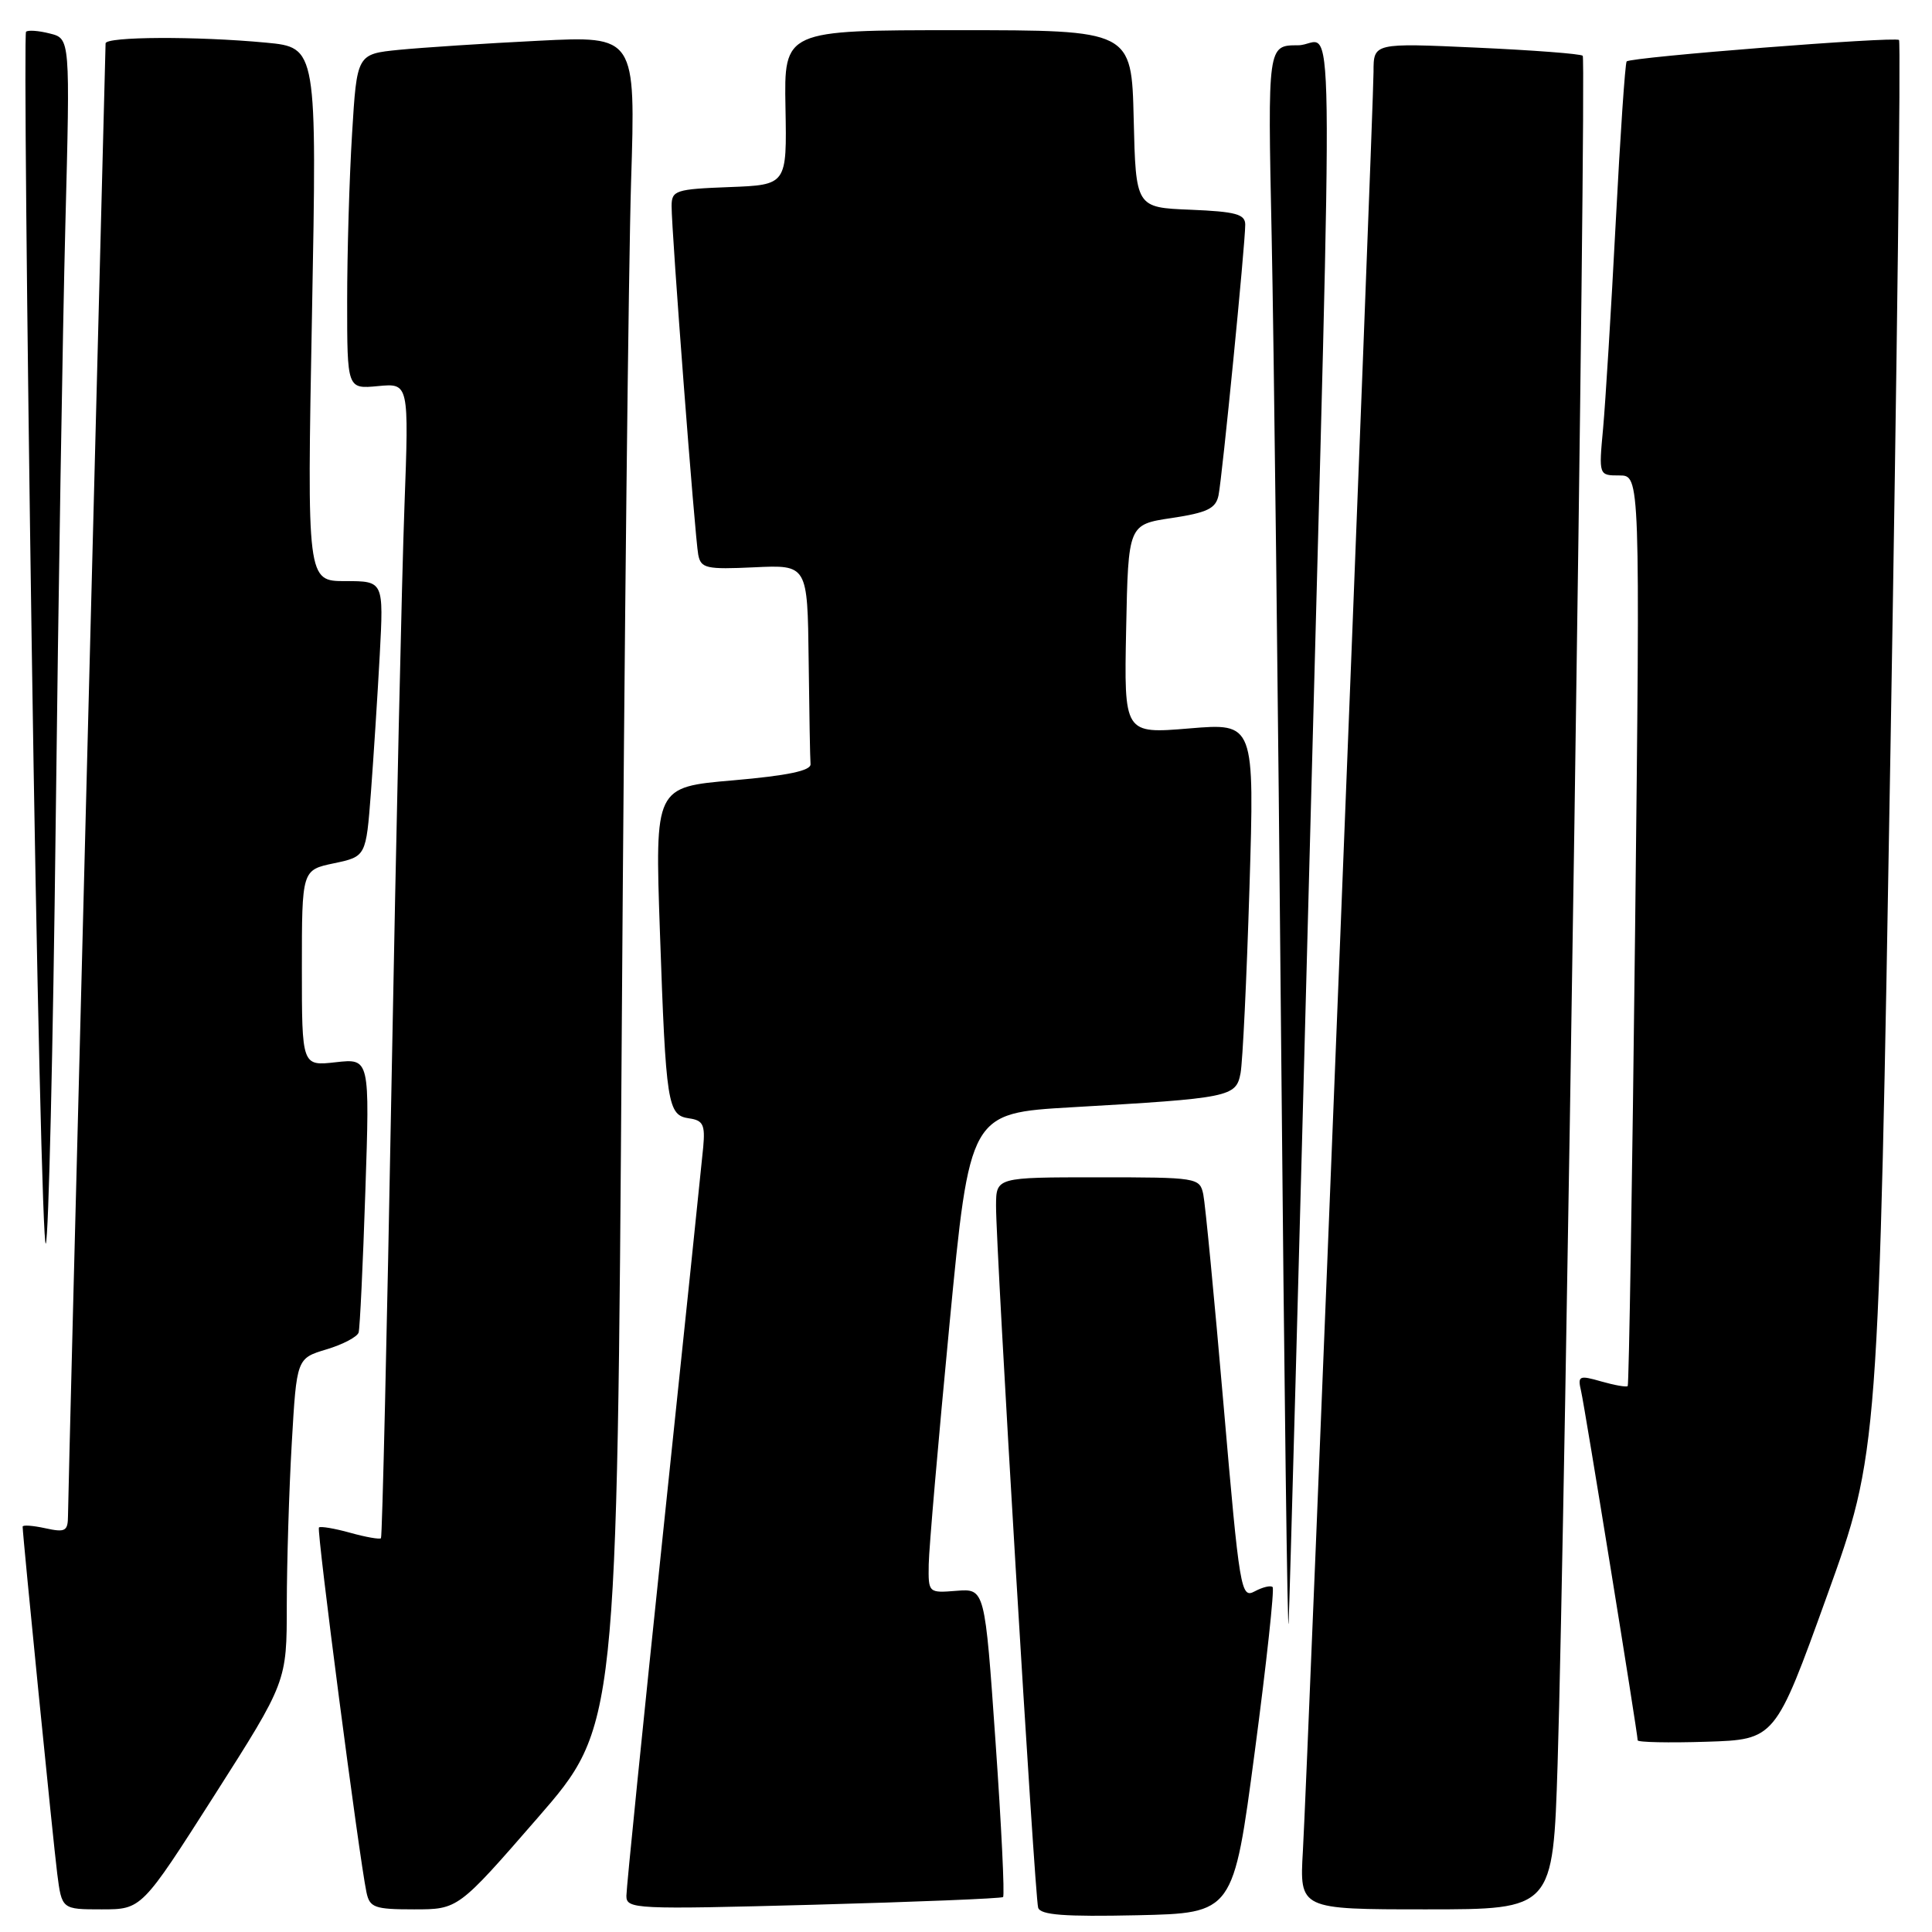 <?xml version="1.0" encoding="UTF-8" standalone="no"?>
<!DOCTYPE svg PUBLIC "-//W3C//DTD SVG 1.1//EN" "http://www.w3.org/Graphics/SVG/1.1/DTD/svg11.dtd" >
<svg xmlns="http://www.w3.org/2000/svg" xmlns:xlink="http://www.w3.org/1999/xlink" version="1.1" viewBox="0 0 256 256">
 <g >
 <path fill="currentColor"
d=" M 166.26 232.13 C 167.82 220.37 168.88 210.55 168.63 210.30 C 168.38 210.04 167.31 210.30 166.26 210.86 C 164.43 211.84 164.26 210.84 162.13 186.19 C 160.91 172.06 159.70 159.49 159.44 158.25 C 158.97 156.05 158.65 156.00 145.48 156.00 C 132.00 156.00 132.00 156.00 131.98 159.75 C 131.95 165.38 137.10 251.30 137.56 252.78 C 137.86 253.75 141.03 253.99 150.70 253.78 C 163.43 253.50 163.43 253.50 166.26 232.13 Z  M 28.39 237.92 C 38.00 222.84 38.00 222.84 38.00 212.67 C 38.01 207.08 38.30 197.43 38.66 191.24 C 39.31 179.99 39.31 179.99 43.26 178.80 C 45.43 178.15 47.35 177.14 47.52 176.56 C 47.69 175.98 48.09 167.57 48.41 157.87 C 49.00 140.25 49.00 140.25 44.50 140.75 C 40.00 141.26 40.00 141.26 40.00 128.27 C 40.00 115.28 40.00 115.28 44.25 114.39 C 48.50 113.49 48.50 113.49 49.15 105.00 C 49.50 100.32 50.03 92.11 50.32 86.75 C 50.84 77.00 50.84 77.00 45.76 77.00 C 40.68 77.00 40.68 77.00 41.34 41.64 C 42.00 6.29 42.00 6.29 35.25 5.65 C 26.03 4.78 14.00 4.84 13.99 5.75 C 13.98 6.16 12.86 49.70 11.50 102.50 C 10.13 155.30 9.01 199.55 9.01 200.83 C 9.00 202.90 8.66 203.08 6.00 202.50 C 4.35 202.14 3.00 202.04 3.00 202.29 C 3.00 203.45 7.05 244.07 7.58 248.25 C 8.19 253.00 8.19 253.00 13.48 253.00 C 18.77 253.00 18.77 253.00 28.39 237.92 Z  M 71.23 240.89 C 81.76 228.78 81.76 228.78 82.39 136.14 C 82.73 85.19 83.29 34.78 83.62 24.12 C 84.23 4.75 84.23 4.75 71.36 5.40 C 64.29 5.75 55.98 6.30 52.90 6.60 C 47.29 7.16 47.29 7.16 46.65 17.74 C 46.29 23.55 46.00 33.54 46.00 39.93 C 46.00 51.55 46.00 51.55 50.09 51.16 C 54.19 50.77 54.19 50.77 53.59 67.14 C 53.25 76.14 52.49 110.50 51.88 143.50 C 51.28 176.50 50.65 203.65 50.48 203.82 C 50.32 204.00 48.48 203.68 46.40 203.10 C 44.32 202.52 42.45 202.21 42.26 202.40 C 41.93 202.74 47.58 246.09 48.56 250.75 C 48.99 252.77 49.63 253.00 54.87 253.00 C 60.70 253.00 60.70 253.00 71.23 240.89 Z  M 132.91 251.37 C 133.14 251.17 132.69 241.89 131.91 230.75 C 130.50 210.50 130.50 210.50 126.75 210.79 C 123.02 211.09 123.00 211.07 123.06 207.29 C 123.09 205.21 124.33 190.90 125.81 175.50 C 128.50 147.50 128.50 147.50 142.00 146.72 C 163.03 145.51 163.78 145.36 164.38 142.20 C 164.66 140.71 165.19 129.67 165.56 117.65 C 166.23 95.80 166.23 95.80 157.59 96.52 C 148.94 97.24 148.94 97.24 149.22 83.37 C 149.50 69.50 149.50 69.50 155.26 68.64 C 159.97 67.93 161.10 67.38 161.46 65.64 C 161.95 63.24 165.00 32.38 165.00 29.77 C 165.00 28.38 163.76 28.04 157.75 27.79 C 150.50 27.50 150.50 27.50 150.22 15.75 C 149.94 4.00 149.94 4.00 126.91 4.00 C 103.89 4.00 103.89 4.00 104.08 14.25 C 104.27 24.50 104.27 24.50 96.64 24.79 C 89.52 25.06 89.00 25.23 88.99 27.29 C 88.98 30.64 92.08 71.21 92.52 73.50 C 92.87 75.31 93.57 75.47 99.95 75.17 C 107.00 74.84 107.00 74.84 107.15 87.42 C 107.23 94.34 107.34 100.56 107.40 101.25 C 107.47 102.12 104.38 102.77 97.14 103.40 C 86.78 104.29 86.78 104.29 87.44 123.40 C 88.24 146.44 88.45 147.78 91.32 148.19 C 93.16 148.45 93.45 149.04 93.18 152.00 C 93.00 153.93 90.64 176.62 87.93 202.43 C 85.22 228.24 83.00 250.19 83.00 251.21 C 83.00 252.97 84.11 253.02 107.75 252.39 C 121.36 252.02 132.69 251.56 132.91 251.37 Z  M 206.39 233.75 C 207.37 202.93 210.24 7.90 209.72 7.39 C 209.47 7.13 203.12 6.65 195.63 6.31 C 182.00 5.69 182.00 5.69 182.00 9.51 C 182.00 14.32 173.25 234.74 172.64 245.25 C 172.19 253.00 172.19 253.00 188.99 253.00 C 205.78 253.00 205.78 253.00 206.39 233.75 Z  M 242.07 211.50 C 248.92 192.50 248.92 192.50 250.50 99.12 C 251.37 47.77 251.88 5.55 251.63 5.30 C 251.14 4.81 216.10 7.56 215.54 8.14 C 215.34 8.34 214.69 17.95 214.09 29.50 C 213.49 41.05 212.73 53.31 212.42 56.75 C 211.84 63.00 211.84 63.00 214.58 63.00 C 217.33 63.00 217.33 63.00 216.66 123.17 C 216.29 156.27 215.84 183.49 215.68 183.66 C 215.51 183.83 213.93 183.55 212.18 183.05 C 209.23 182.20 209.03 182.30 209.50 184.32 C 210.00 186.47 217.00 229.69 217.00 230.60 C 217.00 230.86 221.10 230.95 226.11 230.79 C 235.22 230.50 235.22 230.50 242.07 211.50 Z  M 173.50 114.50 C 176.71 -7.20 176.89 6.00 171.99 6.00 C 167.97 6.00 167.97 6.00 168.50 31.25 C 168.79 45.14 169.36 93.40 169.76 138.50 C 170.17 183.60 170.61 218.03 170.75 215.00 C 170.89 211.97 172.13 166.75 173.50 114.50 Z  M 7.38 109.00 C 7.73 79.02 8.31 43.39 8.66 29.81 C 9.30 5.11 9.30 5.11 6.60 4.44 C 5.12 4.06 3.70 3.96 3.45 4.21 C 3.20 4.46 3.54 40.98 4.20 85.36 C 4.85 129.74 5.70 165.48 6.07 164.78 C 6.44 164.07 7.03 138.98 7.38 109.00 Z "/>
</g>
</svg>